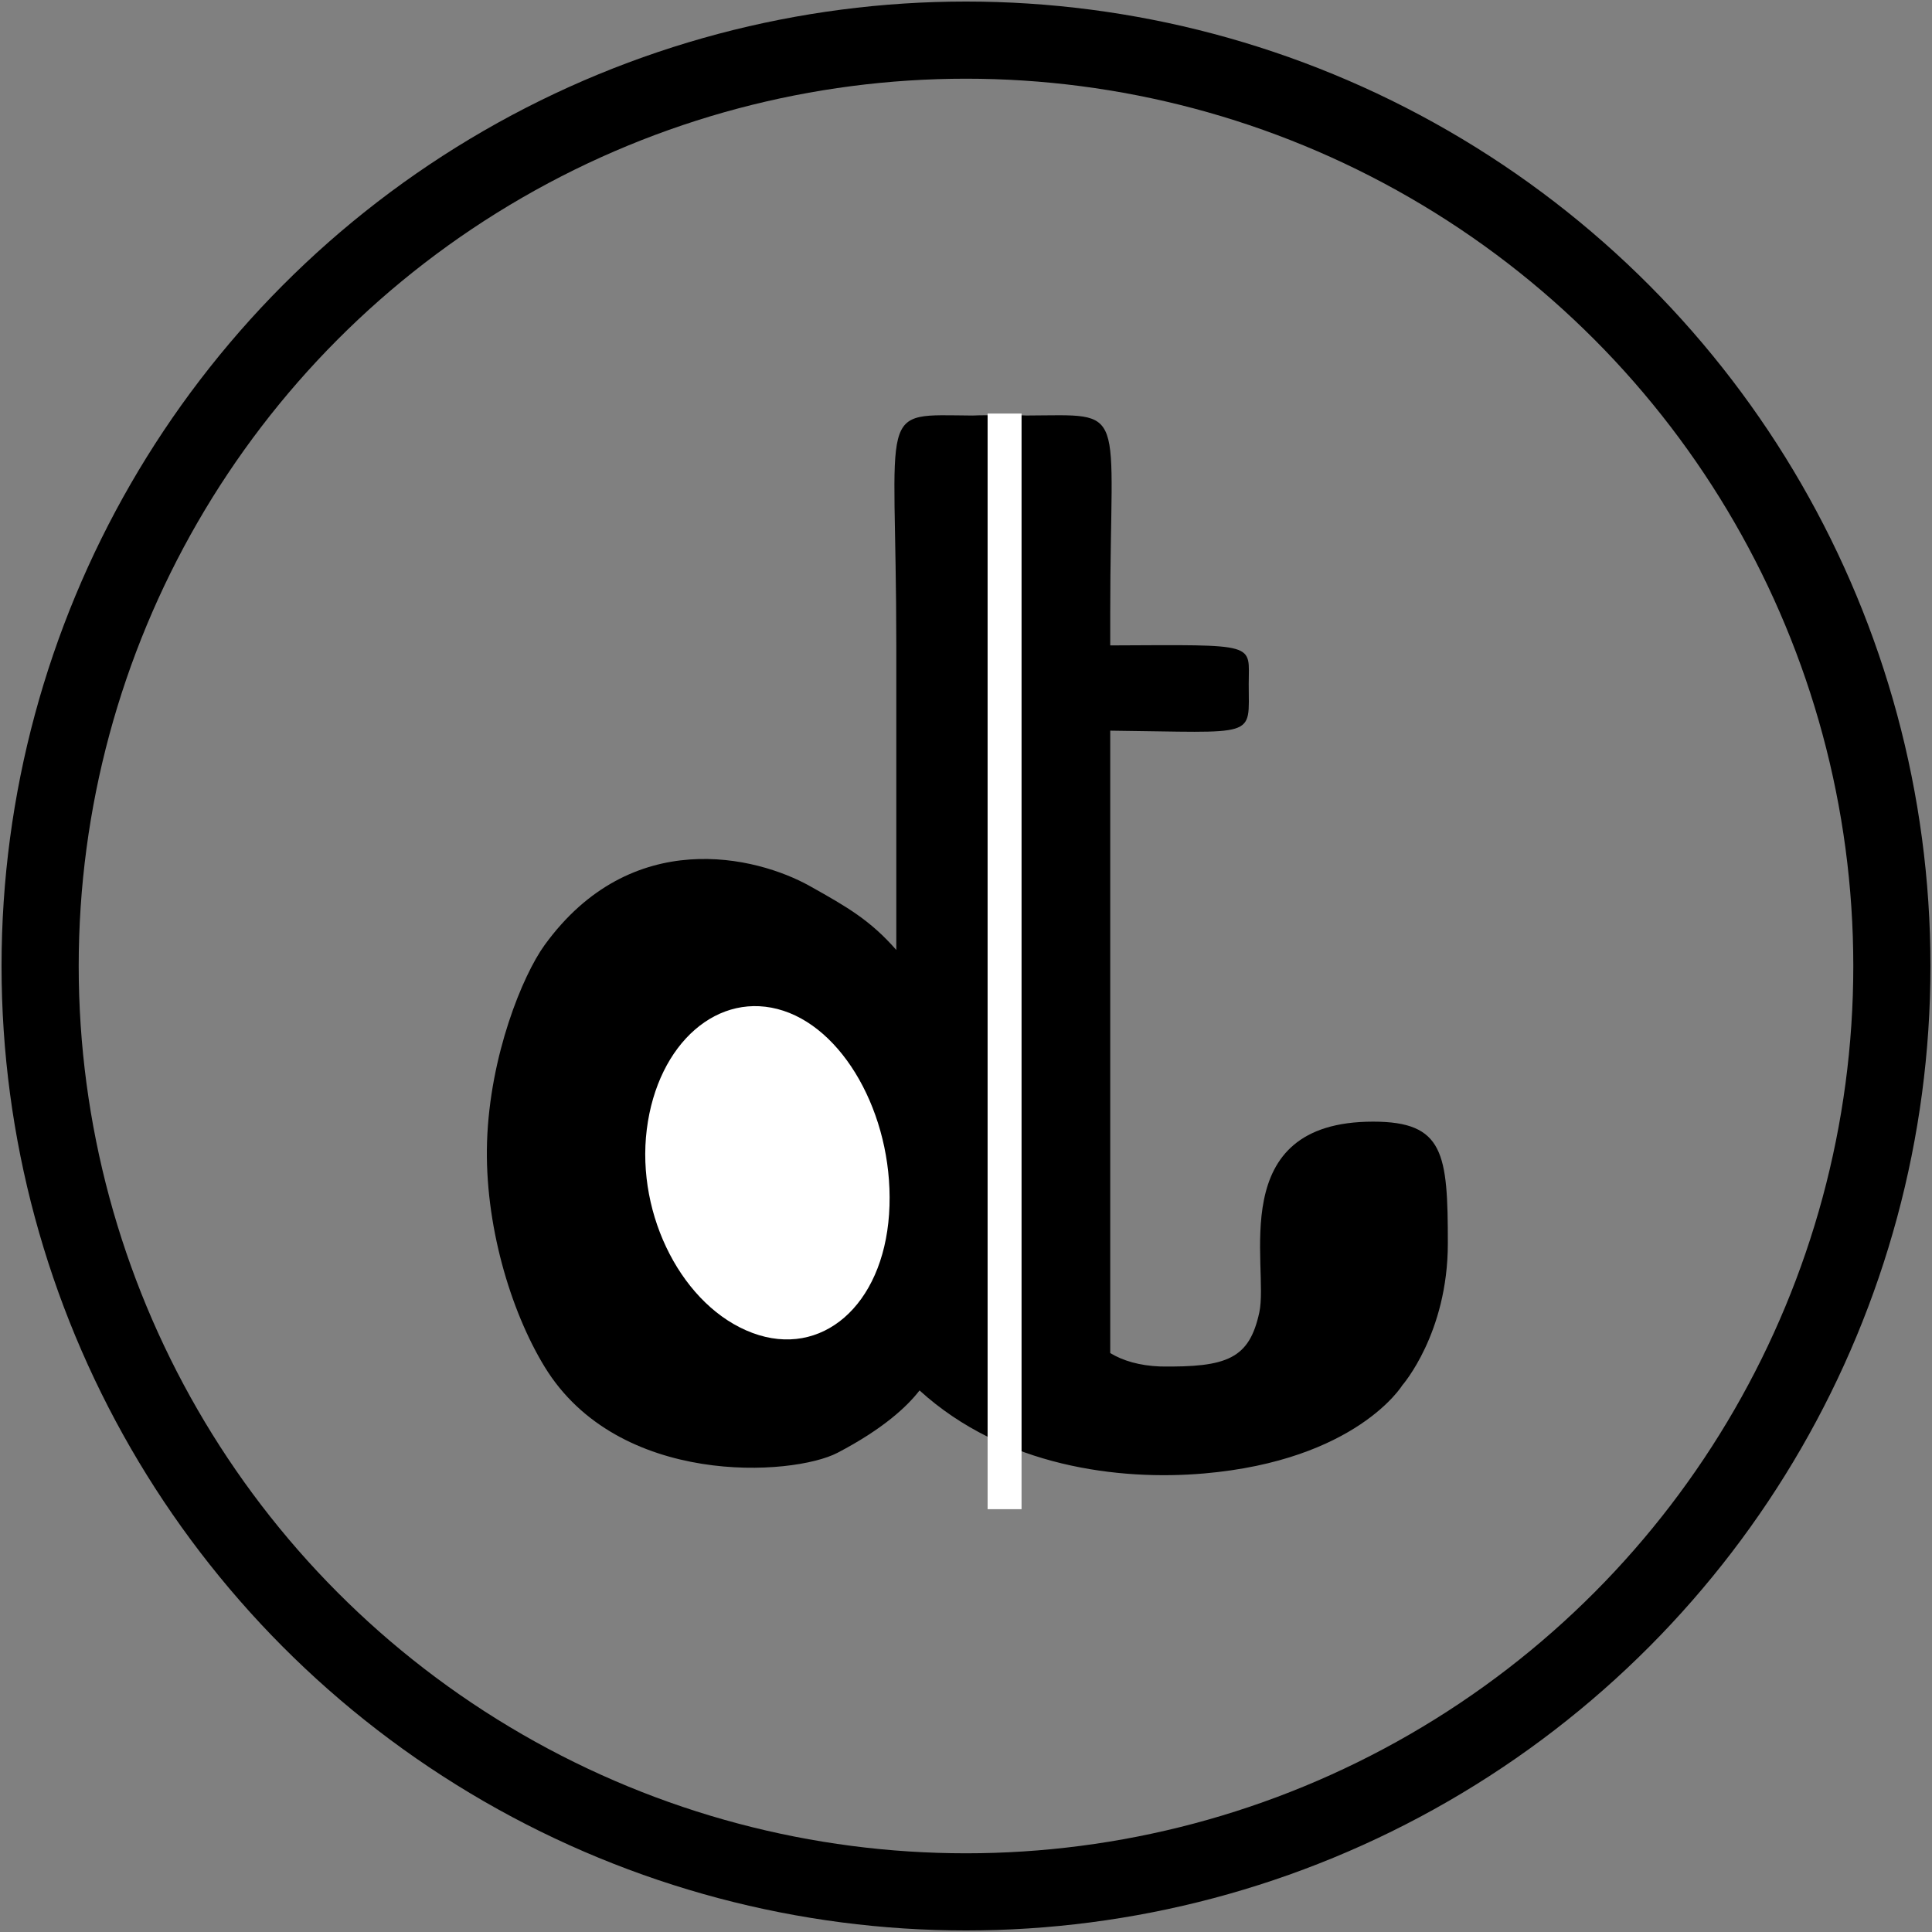 <?xml version="1.0" encoding="UTF-8" standalone="no"?>
<svg width="626px" height="626px" viewBox="0 0 626 626" version="1.1" xmlns="http://www.w3.org/2000/svg" xmlns:xlink="http://www.w3.org/1999/xlink">
    <rect x="0" y="0" width="626" height="626" fill="#808080" stroke="none"/>
    <!-- Generator: Sketch 39.1 (31720) - http://www.bohemiancoding.com/sketch -->
    <title>Alt1</title>
    <desc>Created with Sketch.</desc>
    <defs></defs>
    <g id="Page-1" stroke="none" stroke-width="1" fill="none" fill-rule="evenodd">
        <g id="Artboard" transform="translate(-3473, -1625)">
            <g id="Alt1" transform="translate(3486, 1638)">
                <circle id="Circle" stroke="#000000" stroke-width="25" cx="300" cy="300" r="300"></circle>
                <path d="M346.735,425.43 L346.735,223.745 C394.833,224.255 391.605,226.455 391.605,208.693 C391.604,195.219 395.158,195.907 346.735,196.123 L346.735,185.322 C346.735,117.265 352.933,121.527 319.527,121.632 C317.248,121.513 314.572,121.541 311.432,121.583 C307.798,121.542 304.739,121.51 302.165,121.641 C270.637,121.434 277.416,117.341 277.416,196.16 L277.416,294.8 C268.938,285.15 261.598,280.935 249.428,274.113 C232.151,264.427 191.547,254.421 163.432,293.26 C156.345,303.05 145.704,329.013 144.81,357.008 C143.968,383.39 152.316,411.573 163.432,429.808 C187.313,468.984 243.877,465.299 258.381,457.722 C273.226,449.968 280.953,442.699 284.948,437.523 C312.19,462.315 349.77,466.798 377.099,464.428 C426.531,460.142 441.359,435.872 441.359,435.872 C441.359,435.872 456.123,419.079 456.123,389.898 C456.123,360.716 454.905,350.43 431.912,350.43 C383.534,350.43 398.286,397.236 395.04,412.236 C391.795,427.237 384.673,430.073 362.936,429.762 C356.168,429.503 350.87,427.898 346.735,425.43 Z" id="Combined-Shape" fill="#000000"></path>
                <path d="M275.071,380.443 C277.094,350.857 261.764,321.332 240.83,314.497 C219.895,307.662 200.078,324.877 196.568,352.948 C193.057,381.018 208.387,410.543 230.808,418.893 C253.23,427.243 273.047,410.028 275.071,380.443 L275.071,380.443 Z" id="Path" fill="#FFFFFF"></path>
                <rect id="Rectangle-4" fill="#FFFFFF" x="307" y="121" width="11" height="355"></rect>
            </g>
        </g>
    </g>
</svg>